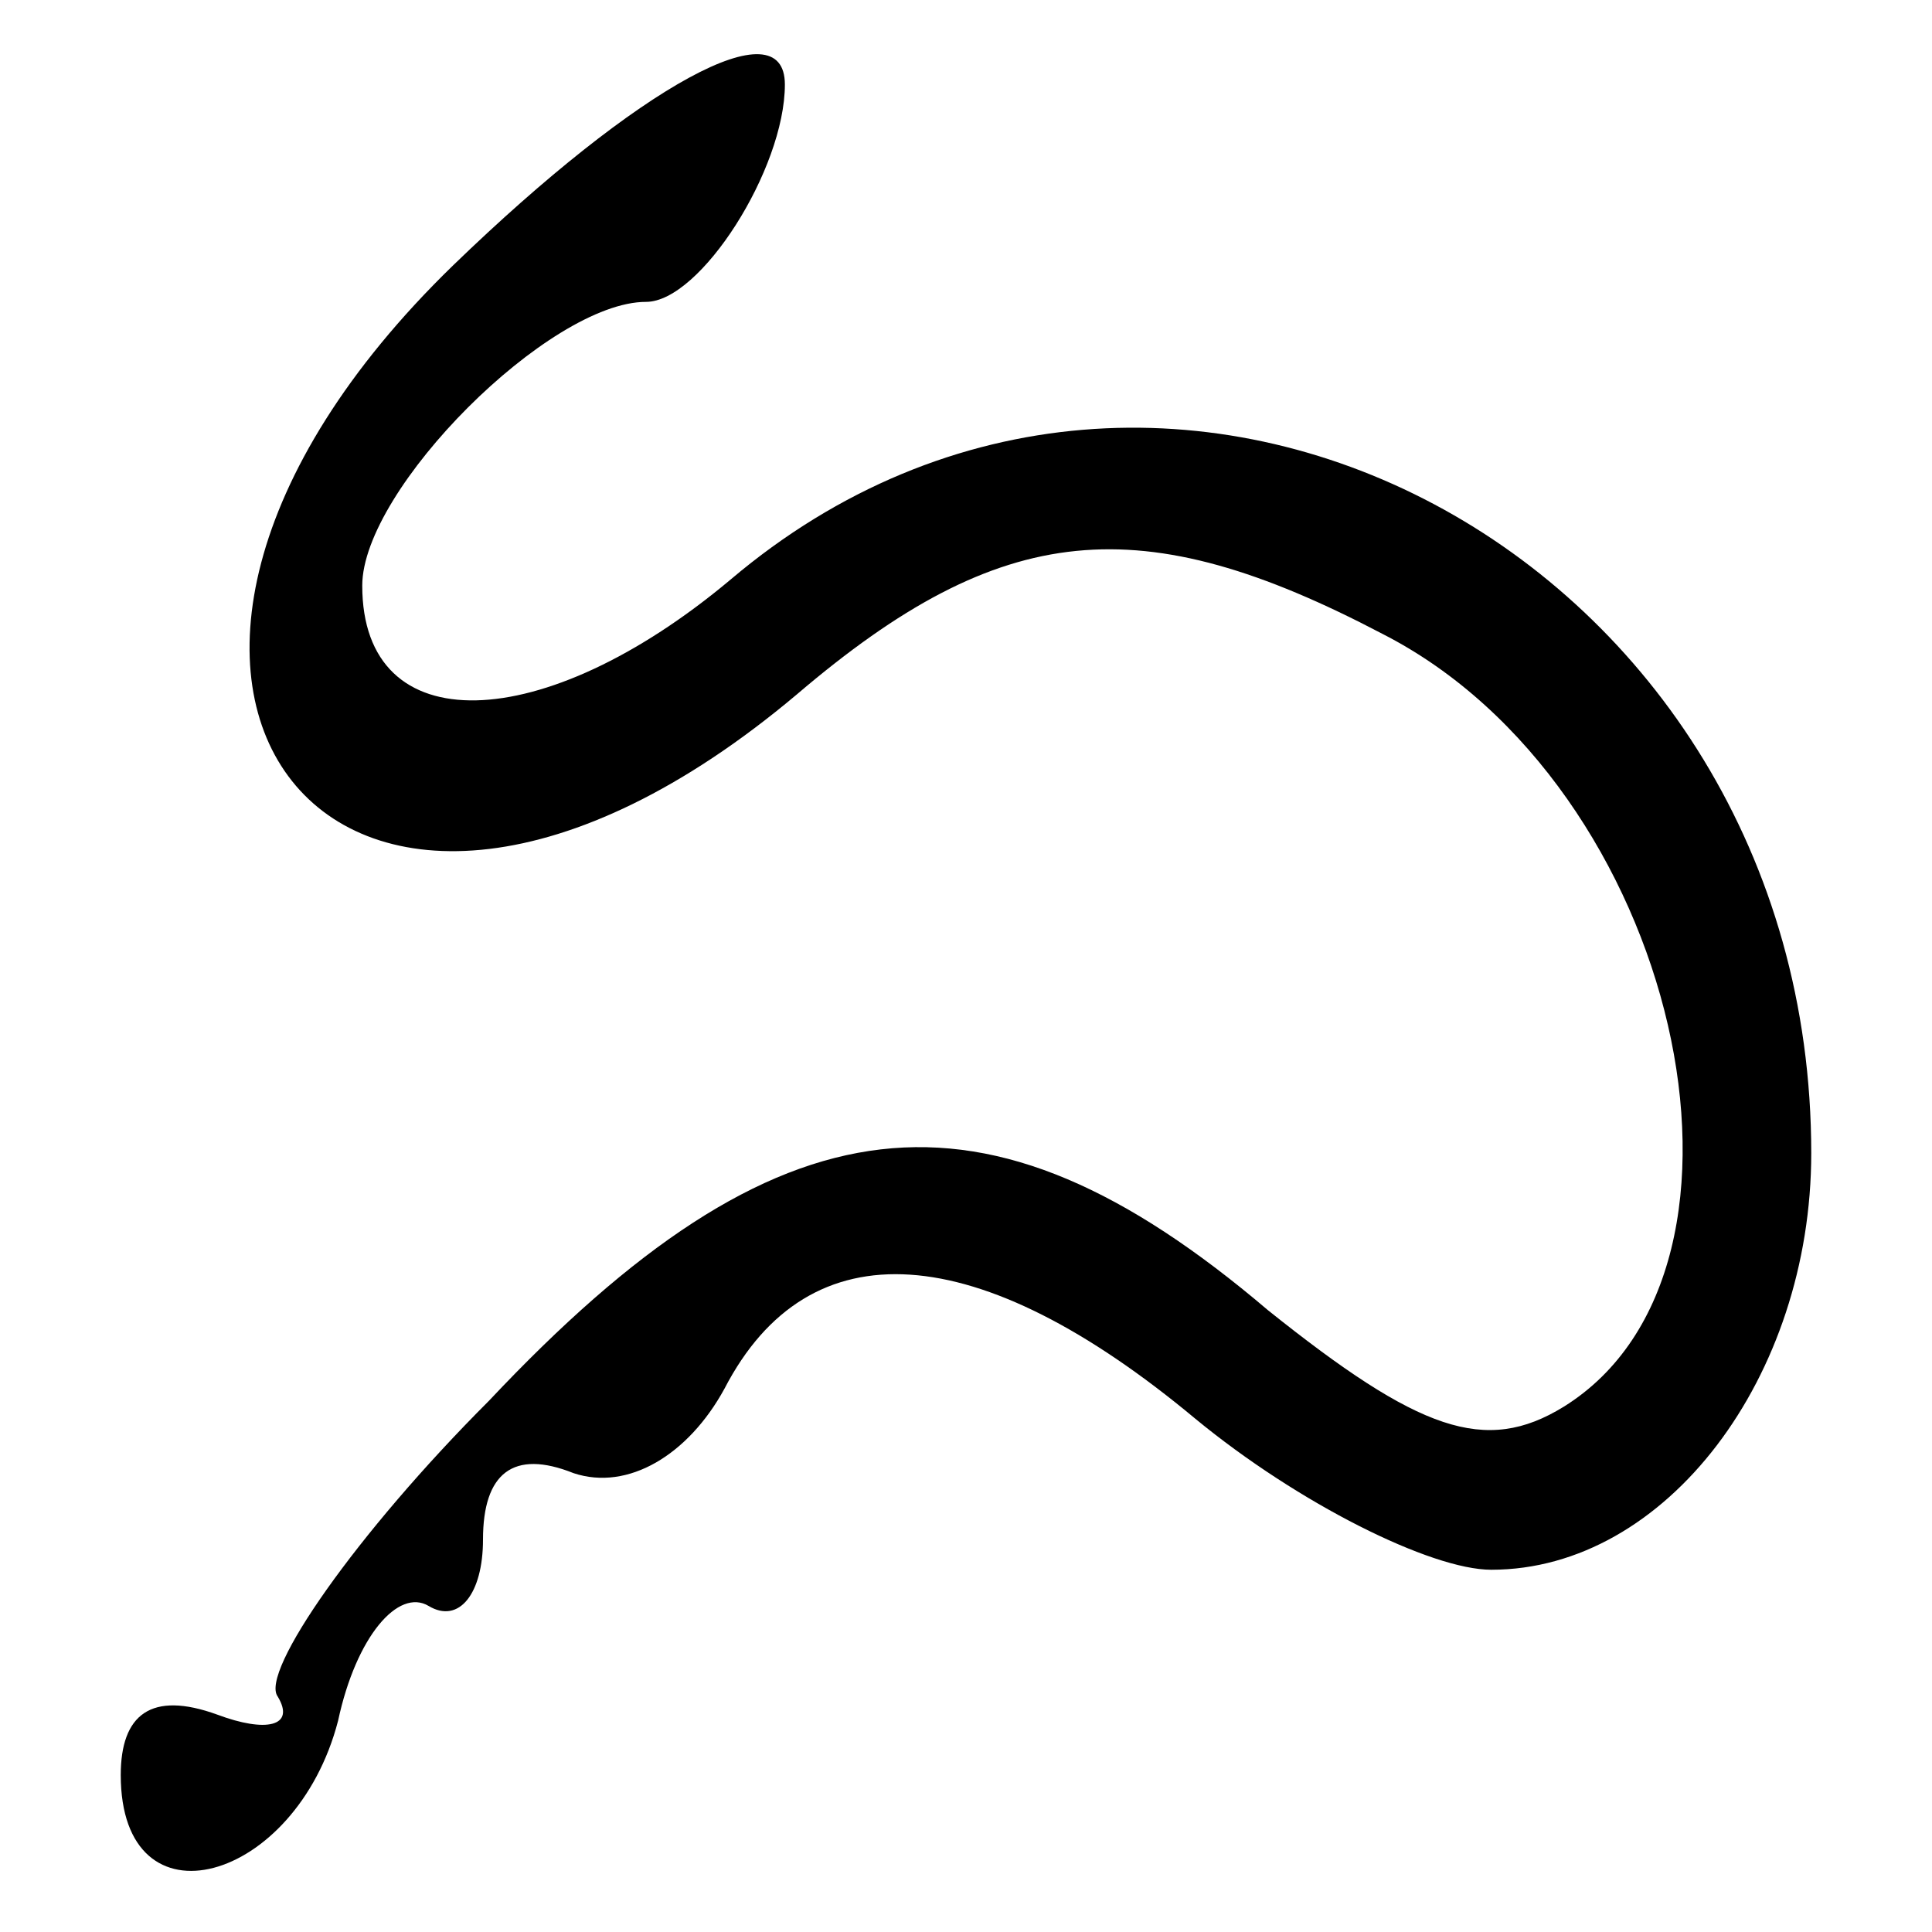 <?xml version="1.0" standalone="no"?>
<!DOCTYPE svg PUBLIC "-//W3C//DTD SVG 20010904//EN"
 "http://www.w3.org/TR/2001/REC-SVG-20010904/DTD/svg10.dtd">
<svg version="1.0" xmlns="http://www.w3.org/2000/svg"
 width="32pt" height="32pt" viewBox="0 0 32 32"
 preserveAspectRatio="xMidYMid meet">
<g transform="translate(0,32) scale(0.1,-0.1)"
fill="#000000" stroke="none">
<path fill="#000000" stroke="none" d="M75 276 c-71 -69 -19 -135 57 -71 34
29 57 31 97 10 49 -25 67 -105 30 -128 -13 -8 -24 -4 -49 16 -47 40 -81 36
-129 -15 -22 -22 -38 -45 -35 -49 3 -5 -2 -6 -10 -3 -11 4 -16 0 -16 -10 0
-26 29 -18 36 9 3 14 10 22 15 19 5 -3 9 2 9 11 0 11 5 15 15 11 9 -3 19 3 25
14 14 27 42 25 78 -5 17 -14 39 -25 49 -25 29 0 53 32 53 69 0 99 -107 156
-179 95 -31 -26 -61 -27 -61 -1 0 16 31 47 47 47 9 0 23 22 23 36 0 13 -24 0
-55 -30z"/>
</g>
</svg>
